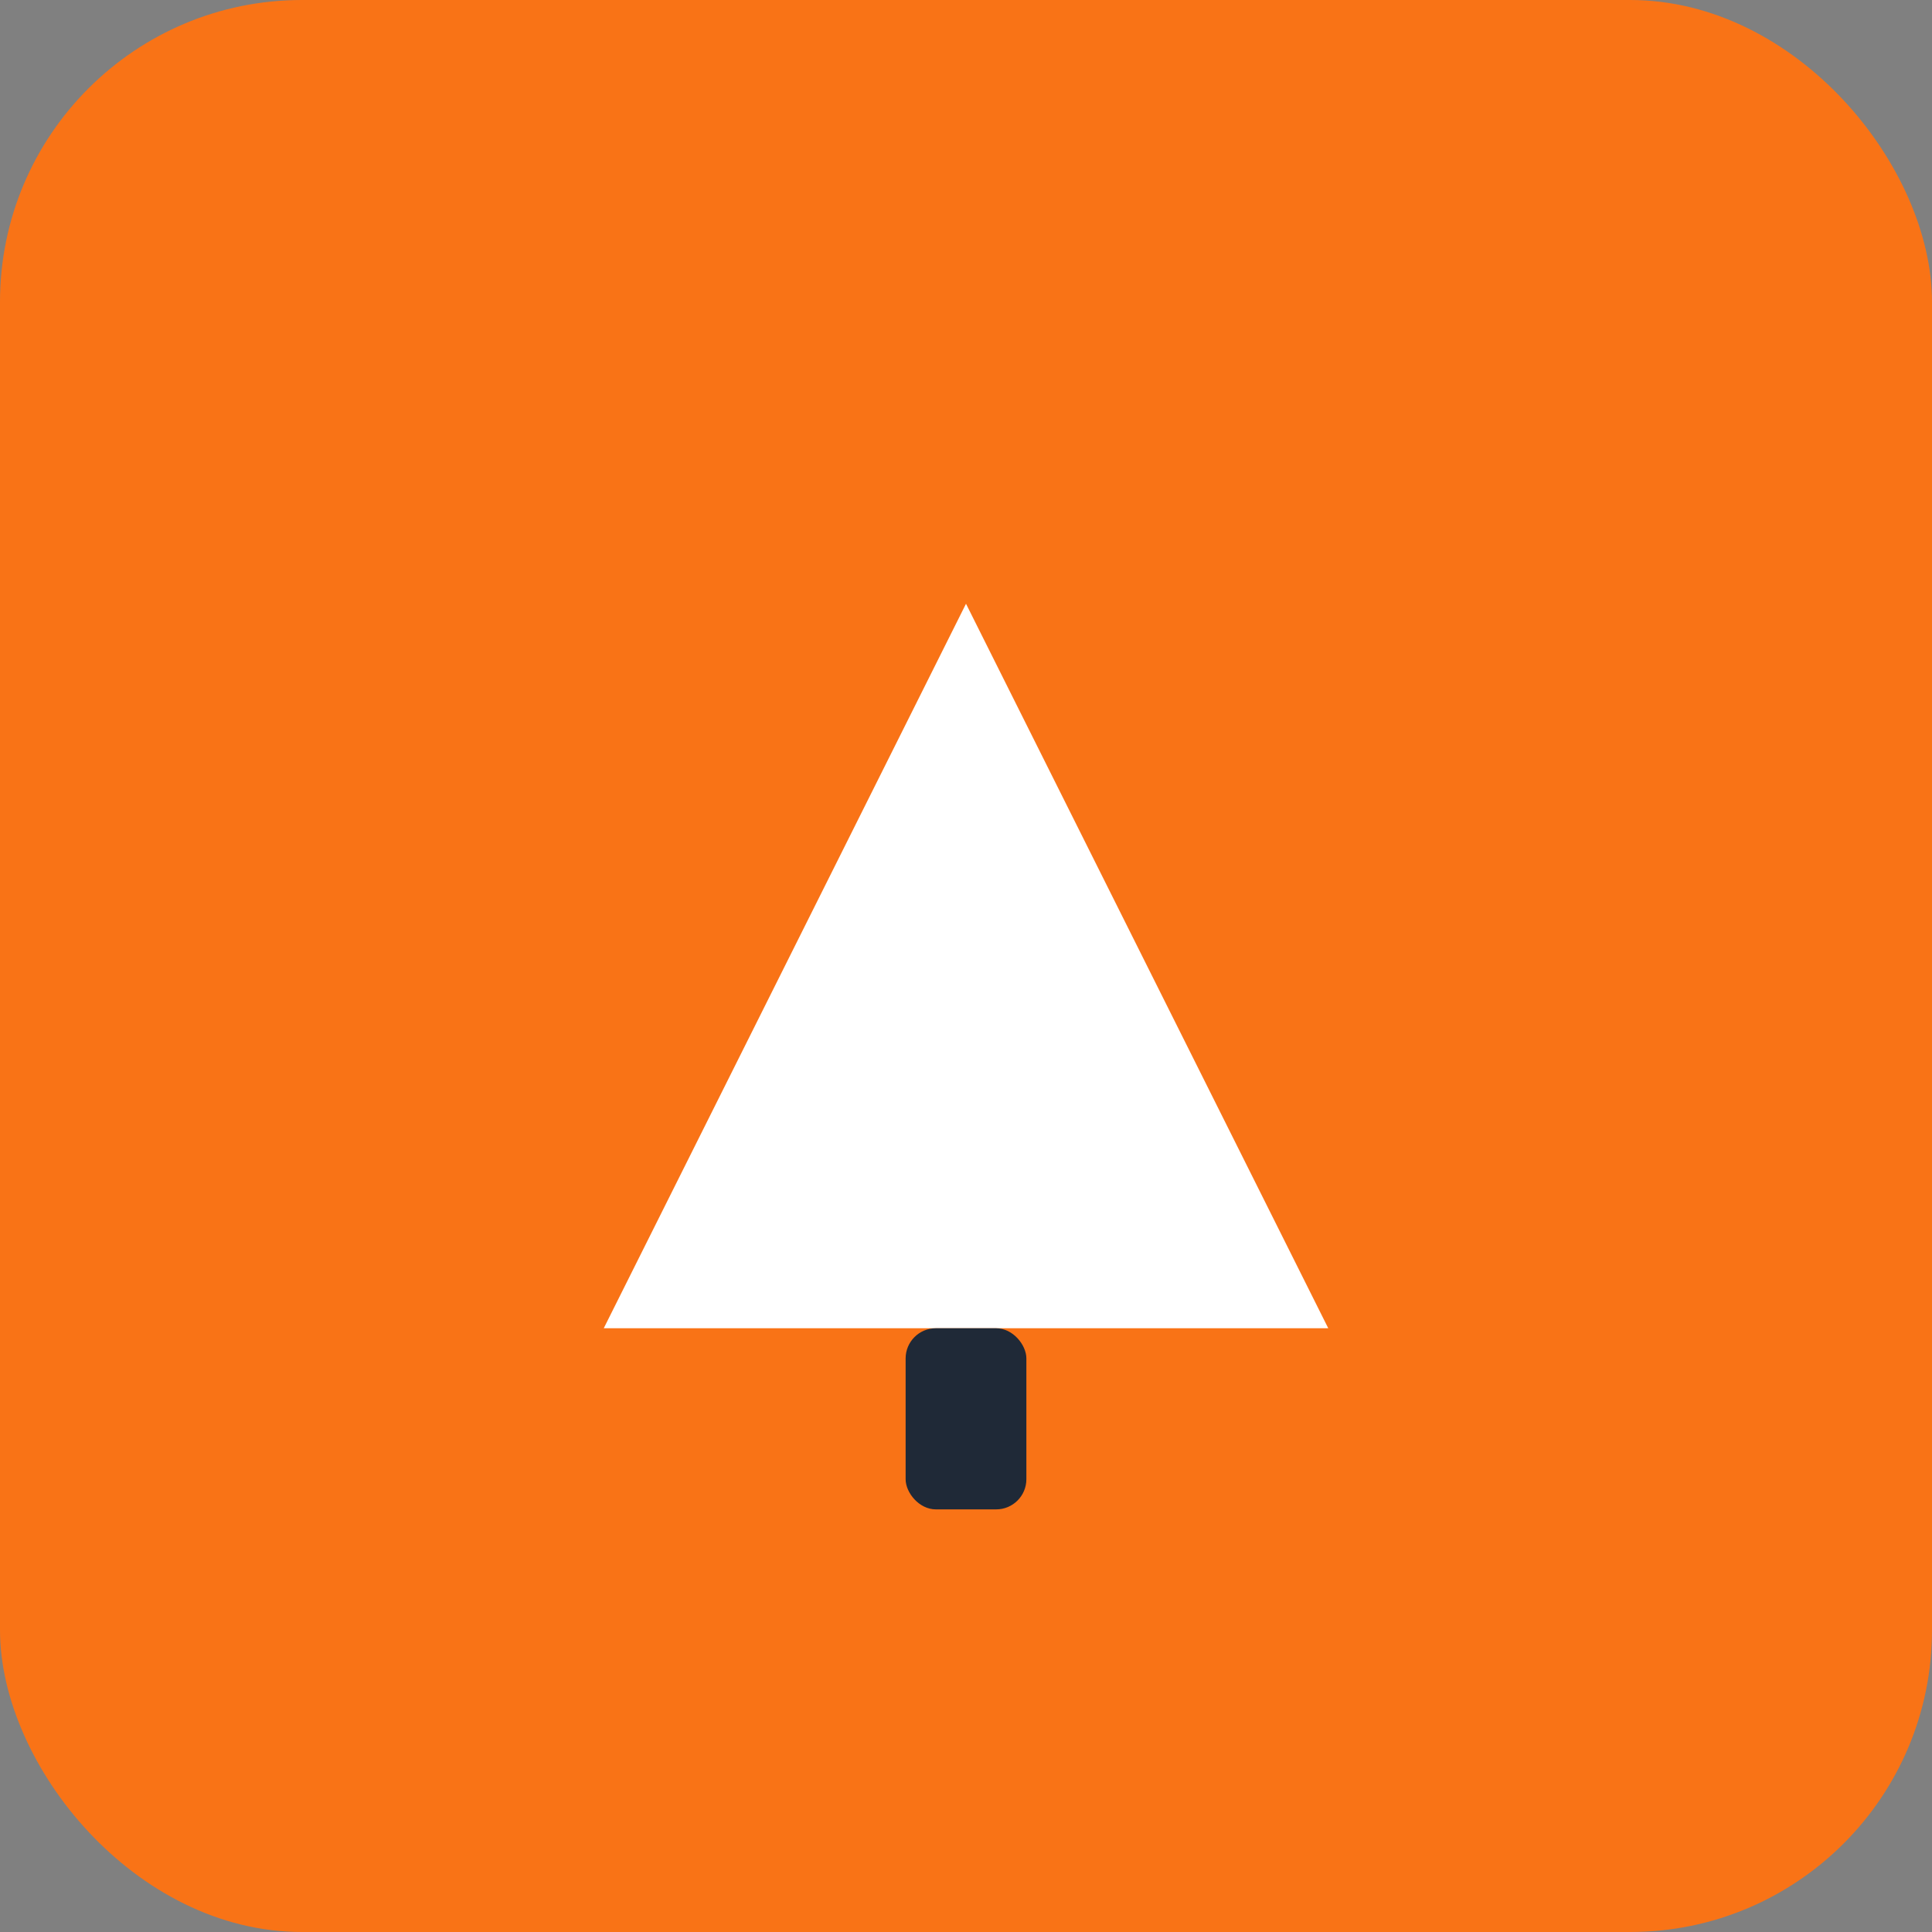<svg xmlns="http://www.w3.org/2000/svg" width="64" height="64" viewBox="0 0 64 64" fill="none">
  <rect x="0" y="0" width="64" height="64" fill="#808080" stroke="none"/>
  <rect width="64" height="64" rx="10" fill="#F97316"/>
  <path d="M20 44 L32 20 L44 44 Z" fill="white"/>
  <rect x="30" y="44" width="4" height="6" rx="1" fill="#1F2937"/>
</svg>
